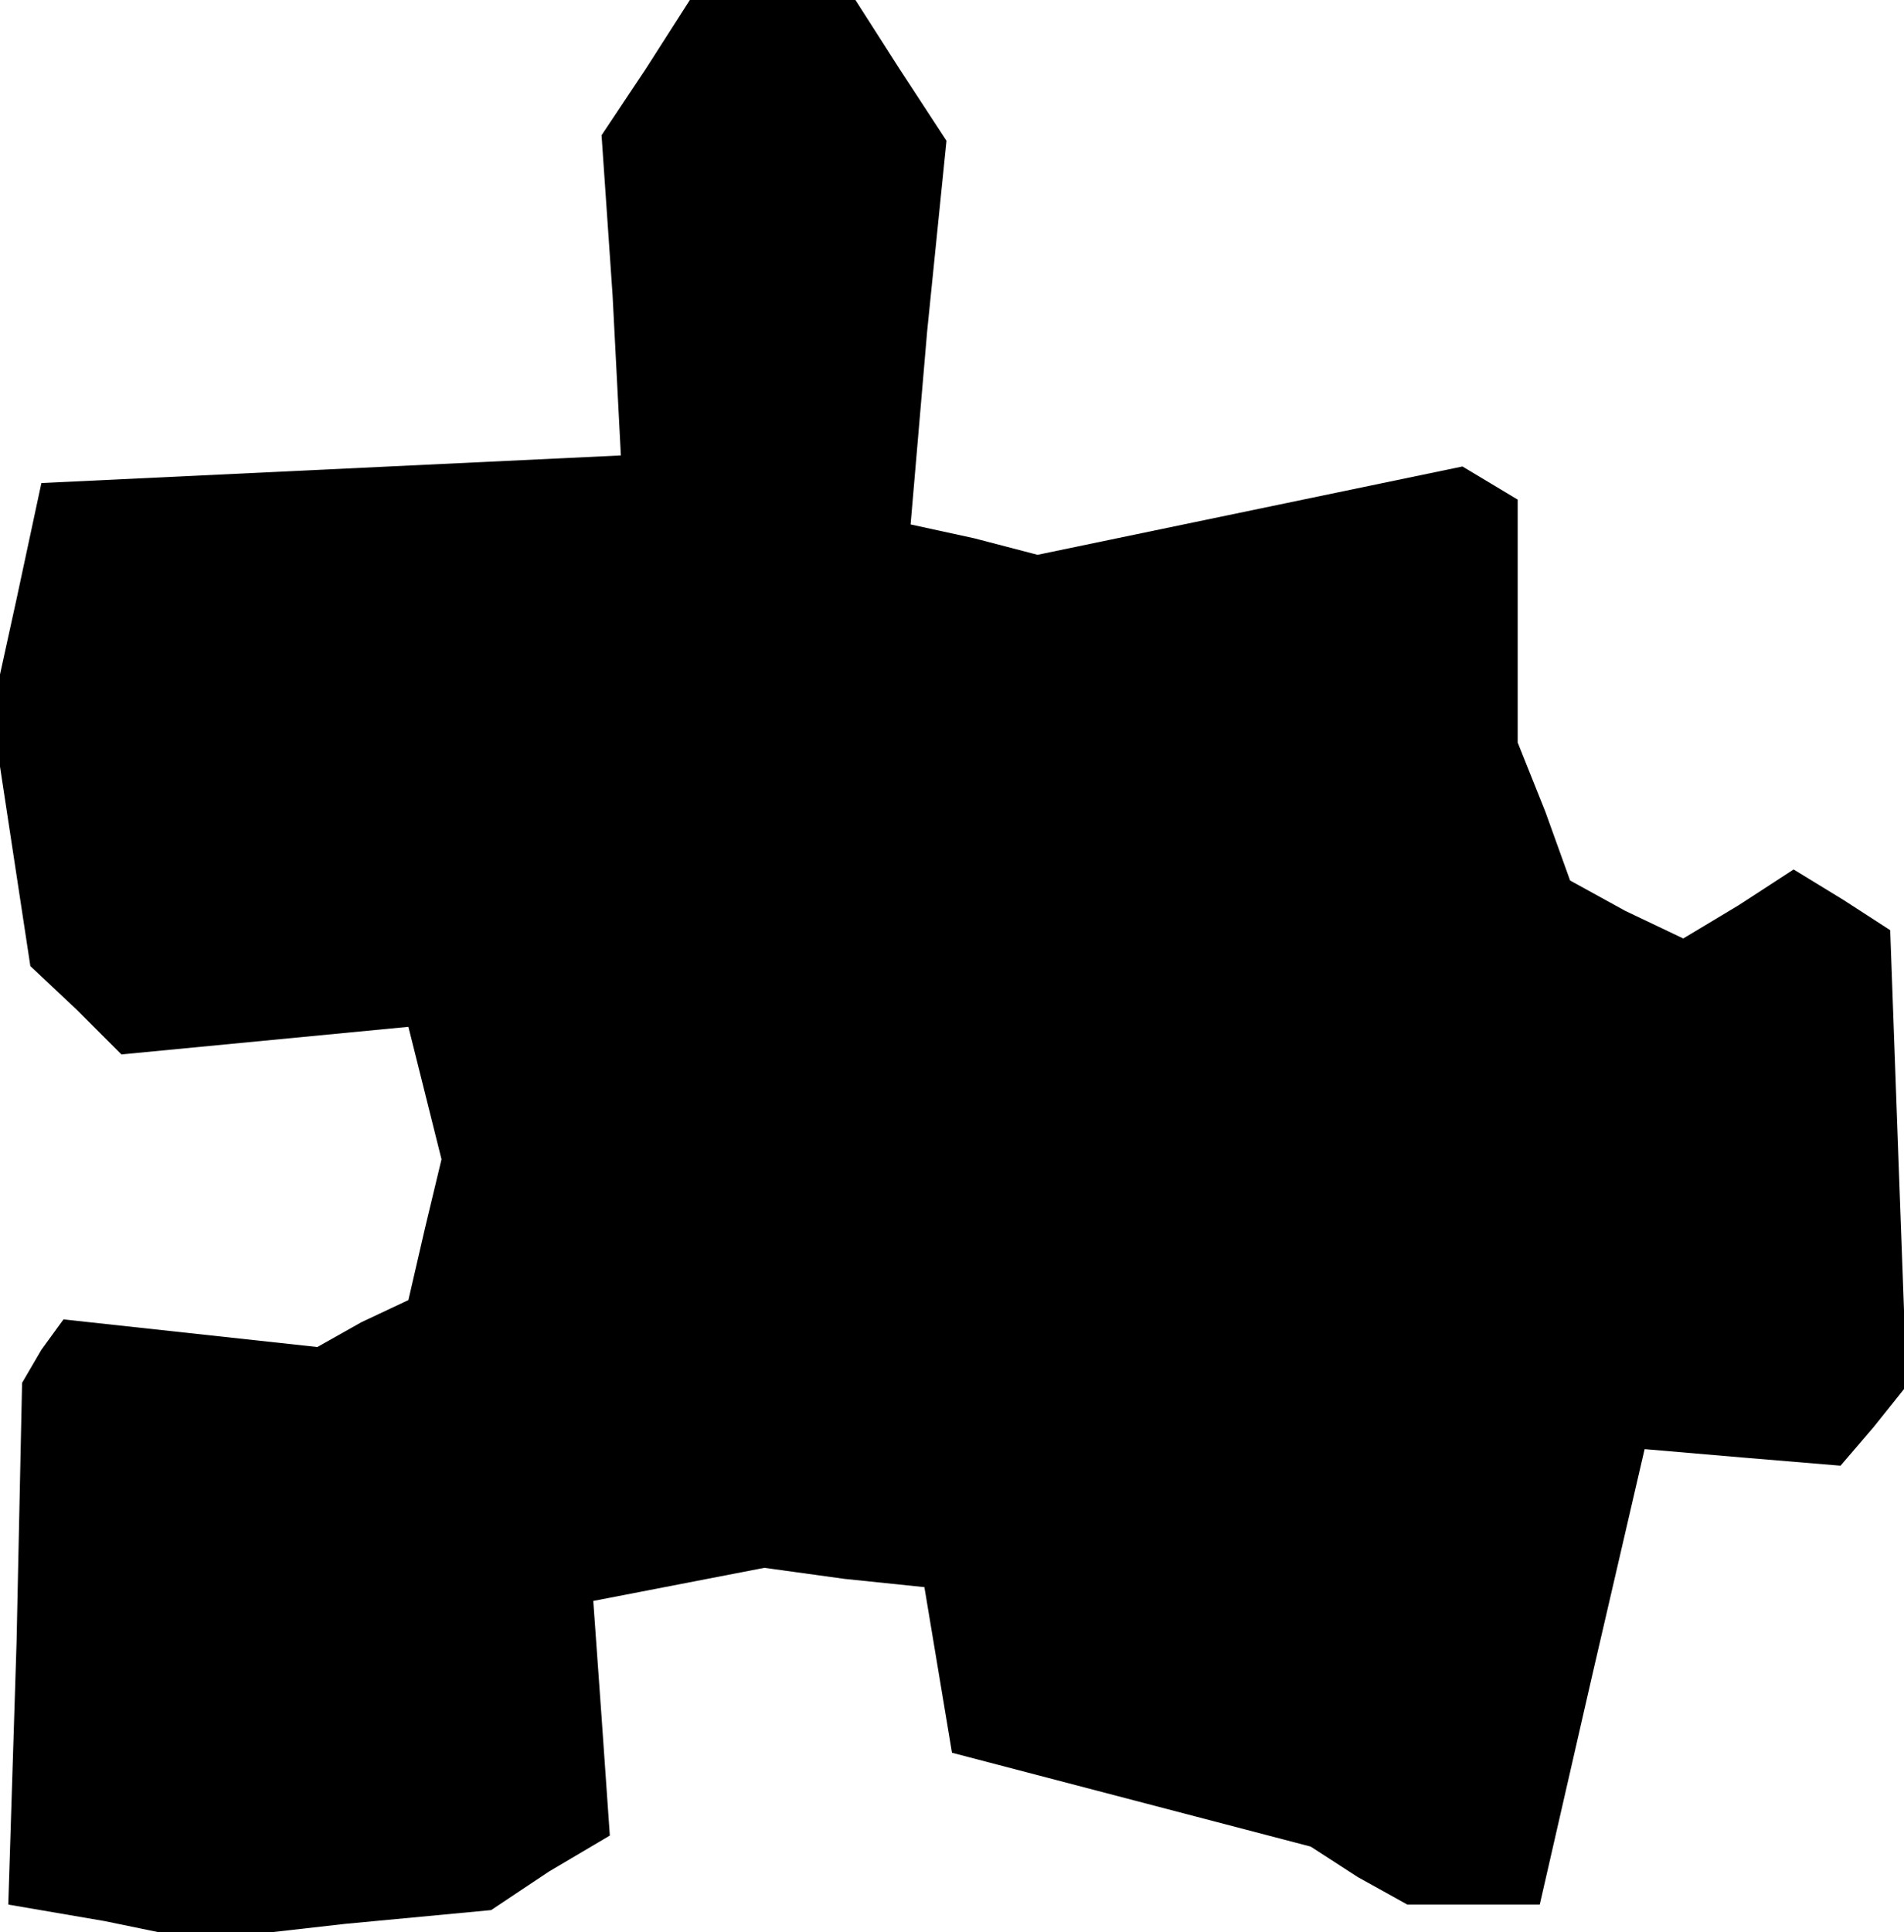 <?xml version="1.0" standalone="no"?>
<!DOCTYPE svg PUBLIC "-//W3C//DTD SVG 20010904//EN"
 "http://www.w3.org/TR/2001/REC-SVG-20010904/DTD/svg10.dtd">
<svg version="1.0" xmlns="http://www.w3.org/2000/svg"
 width="69pt" height="70pt" viewBox="0 0 69 70"
 preserveAspectRatio="xMidYMid meet">
<g transform="translate(0,70) scale(0.1,-0.1)"
fill="#000000" stroke="none">
<path d="M234 675 l-16 -24 4 -58 3 -58 -105 -5 -105 -5 -9 -42 -9 -41 7 -46
7 -46 17 -16 16 -16 52 5 52 5 6 -24 6 -24 -6 -25 -6 -26 -17 -8 -16 -9 -46 5
-46 5 -8 -11 -7 -12 -2 -94 -3 -95 35 -6 34 -7 53 6 53 5 21 14 22 13 -3 43
-3 42 31 6 31 6 29 -4 29 -3 5 -30 5 -30 65 -17 65 -17 17 -11 18 -10 24 0 24
0 19 83 19 82 35 -3 36 -3 12 14 12 15 -3 82 -3 83 -17 11 -18 11 -20 -13 -20
-12 -21 10 -20 11 -9 25 -10 25 0 44 0 44 -10 6 -10 6 -77 -16 -77 -16 -23 6
-23 5 6 70 7 69 -17 26 -16 25 -30 0 -30 0 -16 -25z"/>
</g>
</svg>
